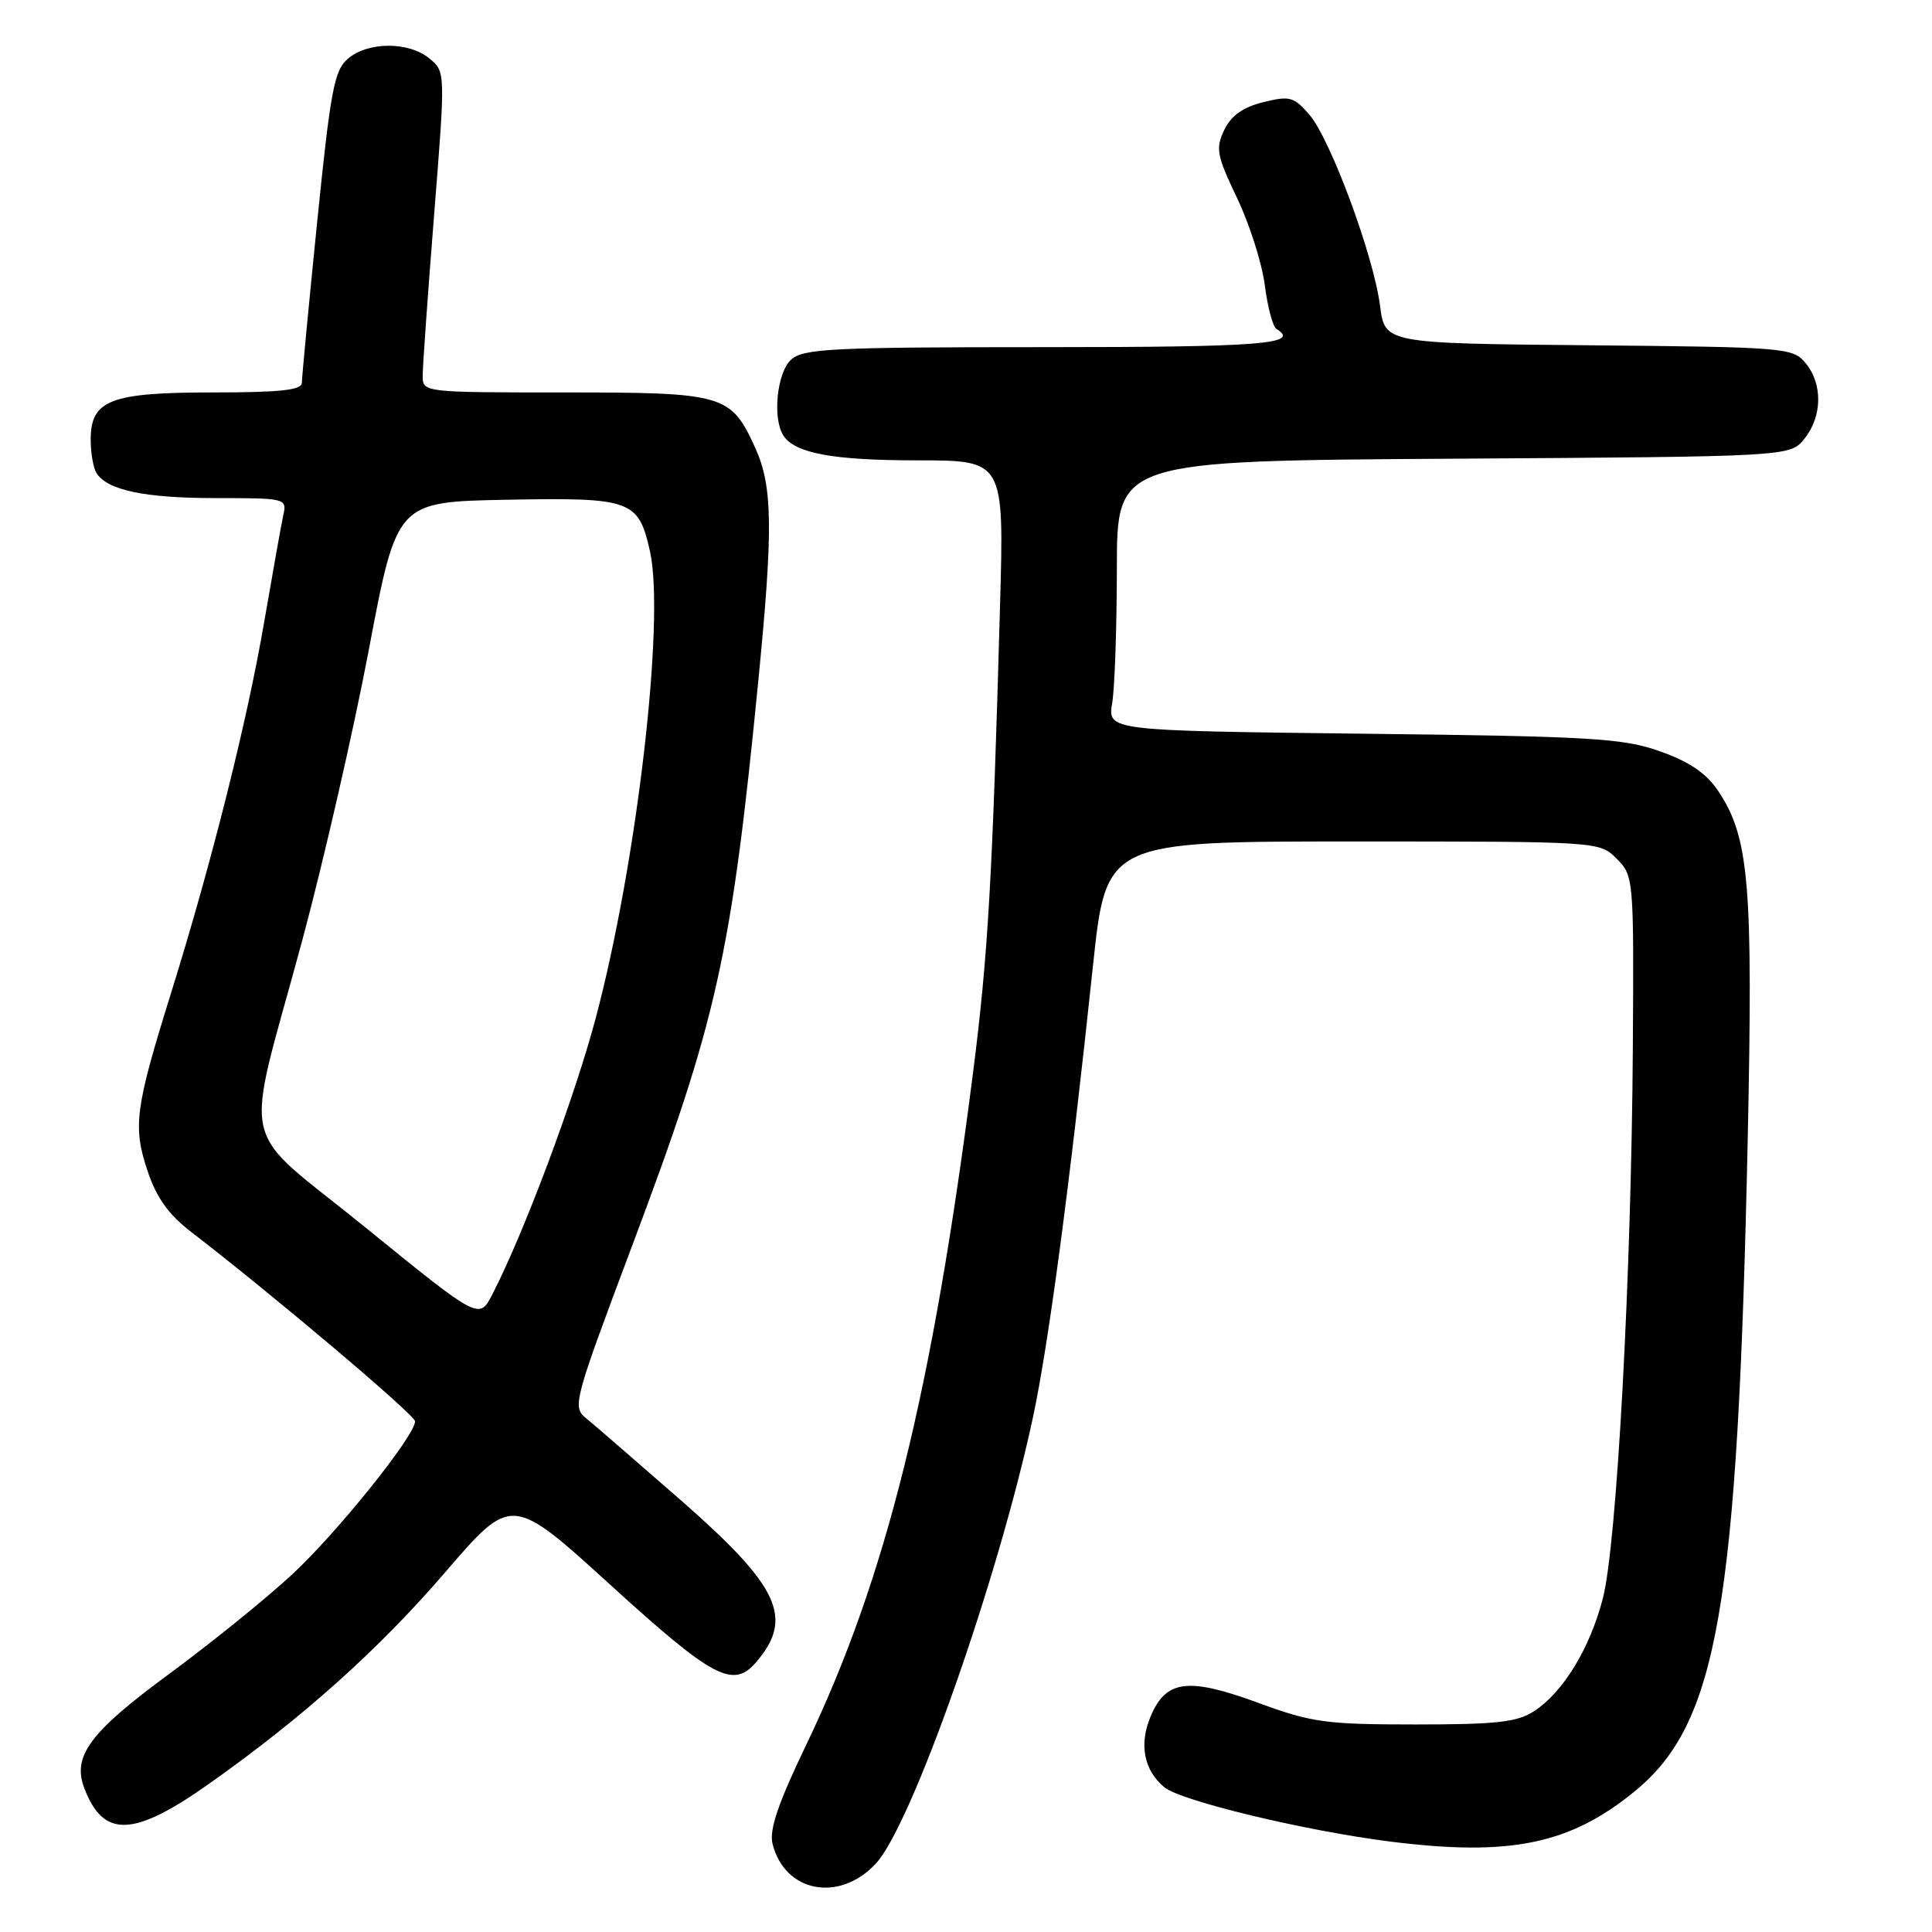 <?xml version="1.0" encoding="UTF-8" standalone="no"?>
<!DOCTYPE svg PUBLIC "-//W3C//DTD SVG 1.1//EN" "http://www.w3.org/Graphics/SVG/1.1/DTD/svg11.dtd" >
<svg xmlns="http://www.w3.org/2000/svg" xmlns:xlink="http://www.w3.org/1999/xlink" version="1.1" viewBox="0 0 256 256">
 <g >
 <path fill="currentColor"
d=" M 116.04 246.95 C 120.78 241.89 132.21 209.45 136.84 187.96 C 138.93 178.25 141.75 157.06 144.82 128.00 C 146.57 111.50 146.57 111.50 179.26 111.50 C 211.95 111.50 211.95 111.50 214.22 113.79 C 216.47 116.04 216.50 116.40 216.36 138.79 C 216.17 169.06 214.23 204.68 212.39 211.78 C 210.67 218.42 207.15 224.20 203.29 226.73 C 201.04 228.20 198.34 228.50 187.54 228.50 C 175.68 228.50 173.80 228.24 166.74 225.64 C 157.39 222.21 154.49 222.58 152.44 227.49 C 150.91 231.16 151.58 234.58 154.28 236.82 C 156.48 238.64 173.04 242.62 184.31 244.03 C 200.11 246.01 208.05 244.37 216.62 237.35 C 227.61 228.35 230.25 213.07 231.58 151.00 C 232.30 117.12 231.78 110.95 227.67 104.81 C 226.10 102.46 223.86 100.94 219.98 99.56 C 215.07 97.82 210.99 97.57 180.63 97.22 C 146.77 96.82 146.77 96.82 147.37 93.16 C 147.71 91.15 147.98 83.10 147.99 75.28 C 148.00 61.06 148.00 61.06 192.59 60.78 C 237.18 60.50 237.18 60.50 239.09 58.14 C 241.47 55.19 241.54 50.88 239.25 48.11 C 237.56 46.07 236.61 45.99 210.50 45.75 C 183.50 45.50 183.50 45.50 182.86 40.50 C 182.00 33.85 176.31 18.47 173.50 15.20 C 171.45 12.82 170.90 12.67 167.38 13.54 C 164.69 14.21 163.13 15.32 162.22 17.22 C 161.05 19.67 161.22 20.60 163.91 26.22 C 165.56 29.68 167.22 34.87 167.59 37.77 C 167.96 40.67 168.65 43.29 169.13 43.58 C 172.39 45.59 167.22 46.00 138.33 46.00 C 110.26 46.00 106.45 46.19 104.83 47.65 C 102.96 49.35 102.33 55.39 103.79 57.69 C 105.29 60.06 110.36 61.00 121.59 61.00 C 133.05 61.00 133.05 61.00 132.51 80.25 C 131.50 116.57 130.92 126.53 128.95 142.00 C 123.53 184.45 117.42 209.11 106.85 231.15 C 103.09 238.98 101.90 242.48 102.37 244.33 C 103.98 250.75 111.20 252.14 116.04 246.95 Z  M 27.73 236.34 C 40.17 227.54 50.17 218.59 59.02 208.30 C 67.80 198.10 67.80 198.10 80.93 210.05 C 94.48 222.39 97.15 223.80 100.19 220.25 C 105.22 214.40 103.29 210.24 90.25 198.82 C 84.39 193.70 78.74 188.80 77.68 187.94 C 75.81 186.43 75.98 185.78 83.81 164.94 C 95.02 135.11 96.90 126.67 100.49 90.11 C 102.46 70.05 102.38 64.44 100.09 59.38 C 96.84 52.24 96.01 52.00 74.78 52.00 C 56.00 52.00 56.00 52.00 56.01 49.75 C 56.01 48.51 56.69 38.95 57.52 28.50 C 59.03 9.50 59.03 9.50 56.90 7.75 C 54.18 5.50 48.81 5.50 46.13 7.75 C 44.29 9.29 43.81 11.86 42.02 29.47 C 40.91 40.45 40.00 50.02 40.00 50.72 C 40.00 51.69 37.13 52.00 28.22 52.00 C 14.58 52.00 11.99 53.01 12.02 58.31 C 12.02 60.06 12.37 62.03 12.79 62.69 C 14.23 64.96 19.19 66.00 28.58 66.00 C 37.87 66.00 38.03 66.04 37.54 68.25 C 37.27 69.49 36.13 75.90 34.99 82.50 C 32.74 95.61 28.04 114.33 22.69 131.50 C 17.90 146.86 17.59 149.24 19.53 155.09 C 20.73 158.70 22.31 160.92 25.37 163.27 C 36.28 171.67 55.00 187.50 55.00 188.33 C 55.00 190.23 44.69 203.08 38.70 208.63 C 35.29 211.79 28.00 217.69 22.50 221.74 C 11.91 229.52 9.55 232.69 11.17 236.94 C 13.70 243.59 17.68 243.45 27.73 236.34 Z  M 48.64 162.82 C 31.21 148.65 32.28 153.42 40.08 124.50 C 42.89 114.05 46.86 96.72 48.89 86.00 C 52.58 66.50 52.58 66.50 67.07 66.22 C 83.68 65.91 84.59 66.23 86.12 73.03 C 88.15 82.07 84.39 114.45 78.91 135.00 C 76.08 145.61 69.44 163.35 65.25 171.49 C 63.50 174.89 63.50 174.89 48.64 162.82 Z "/>
</g>
</svg>